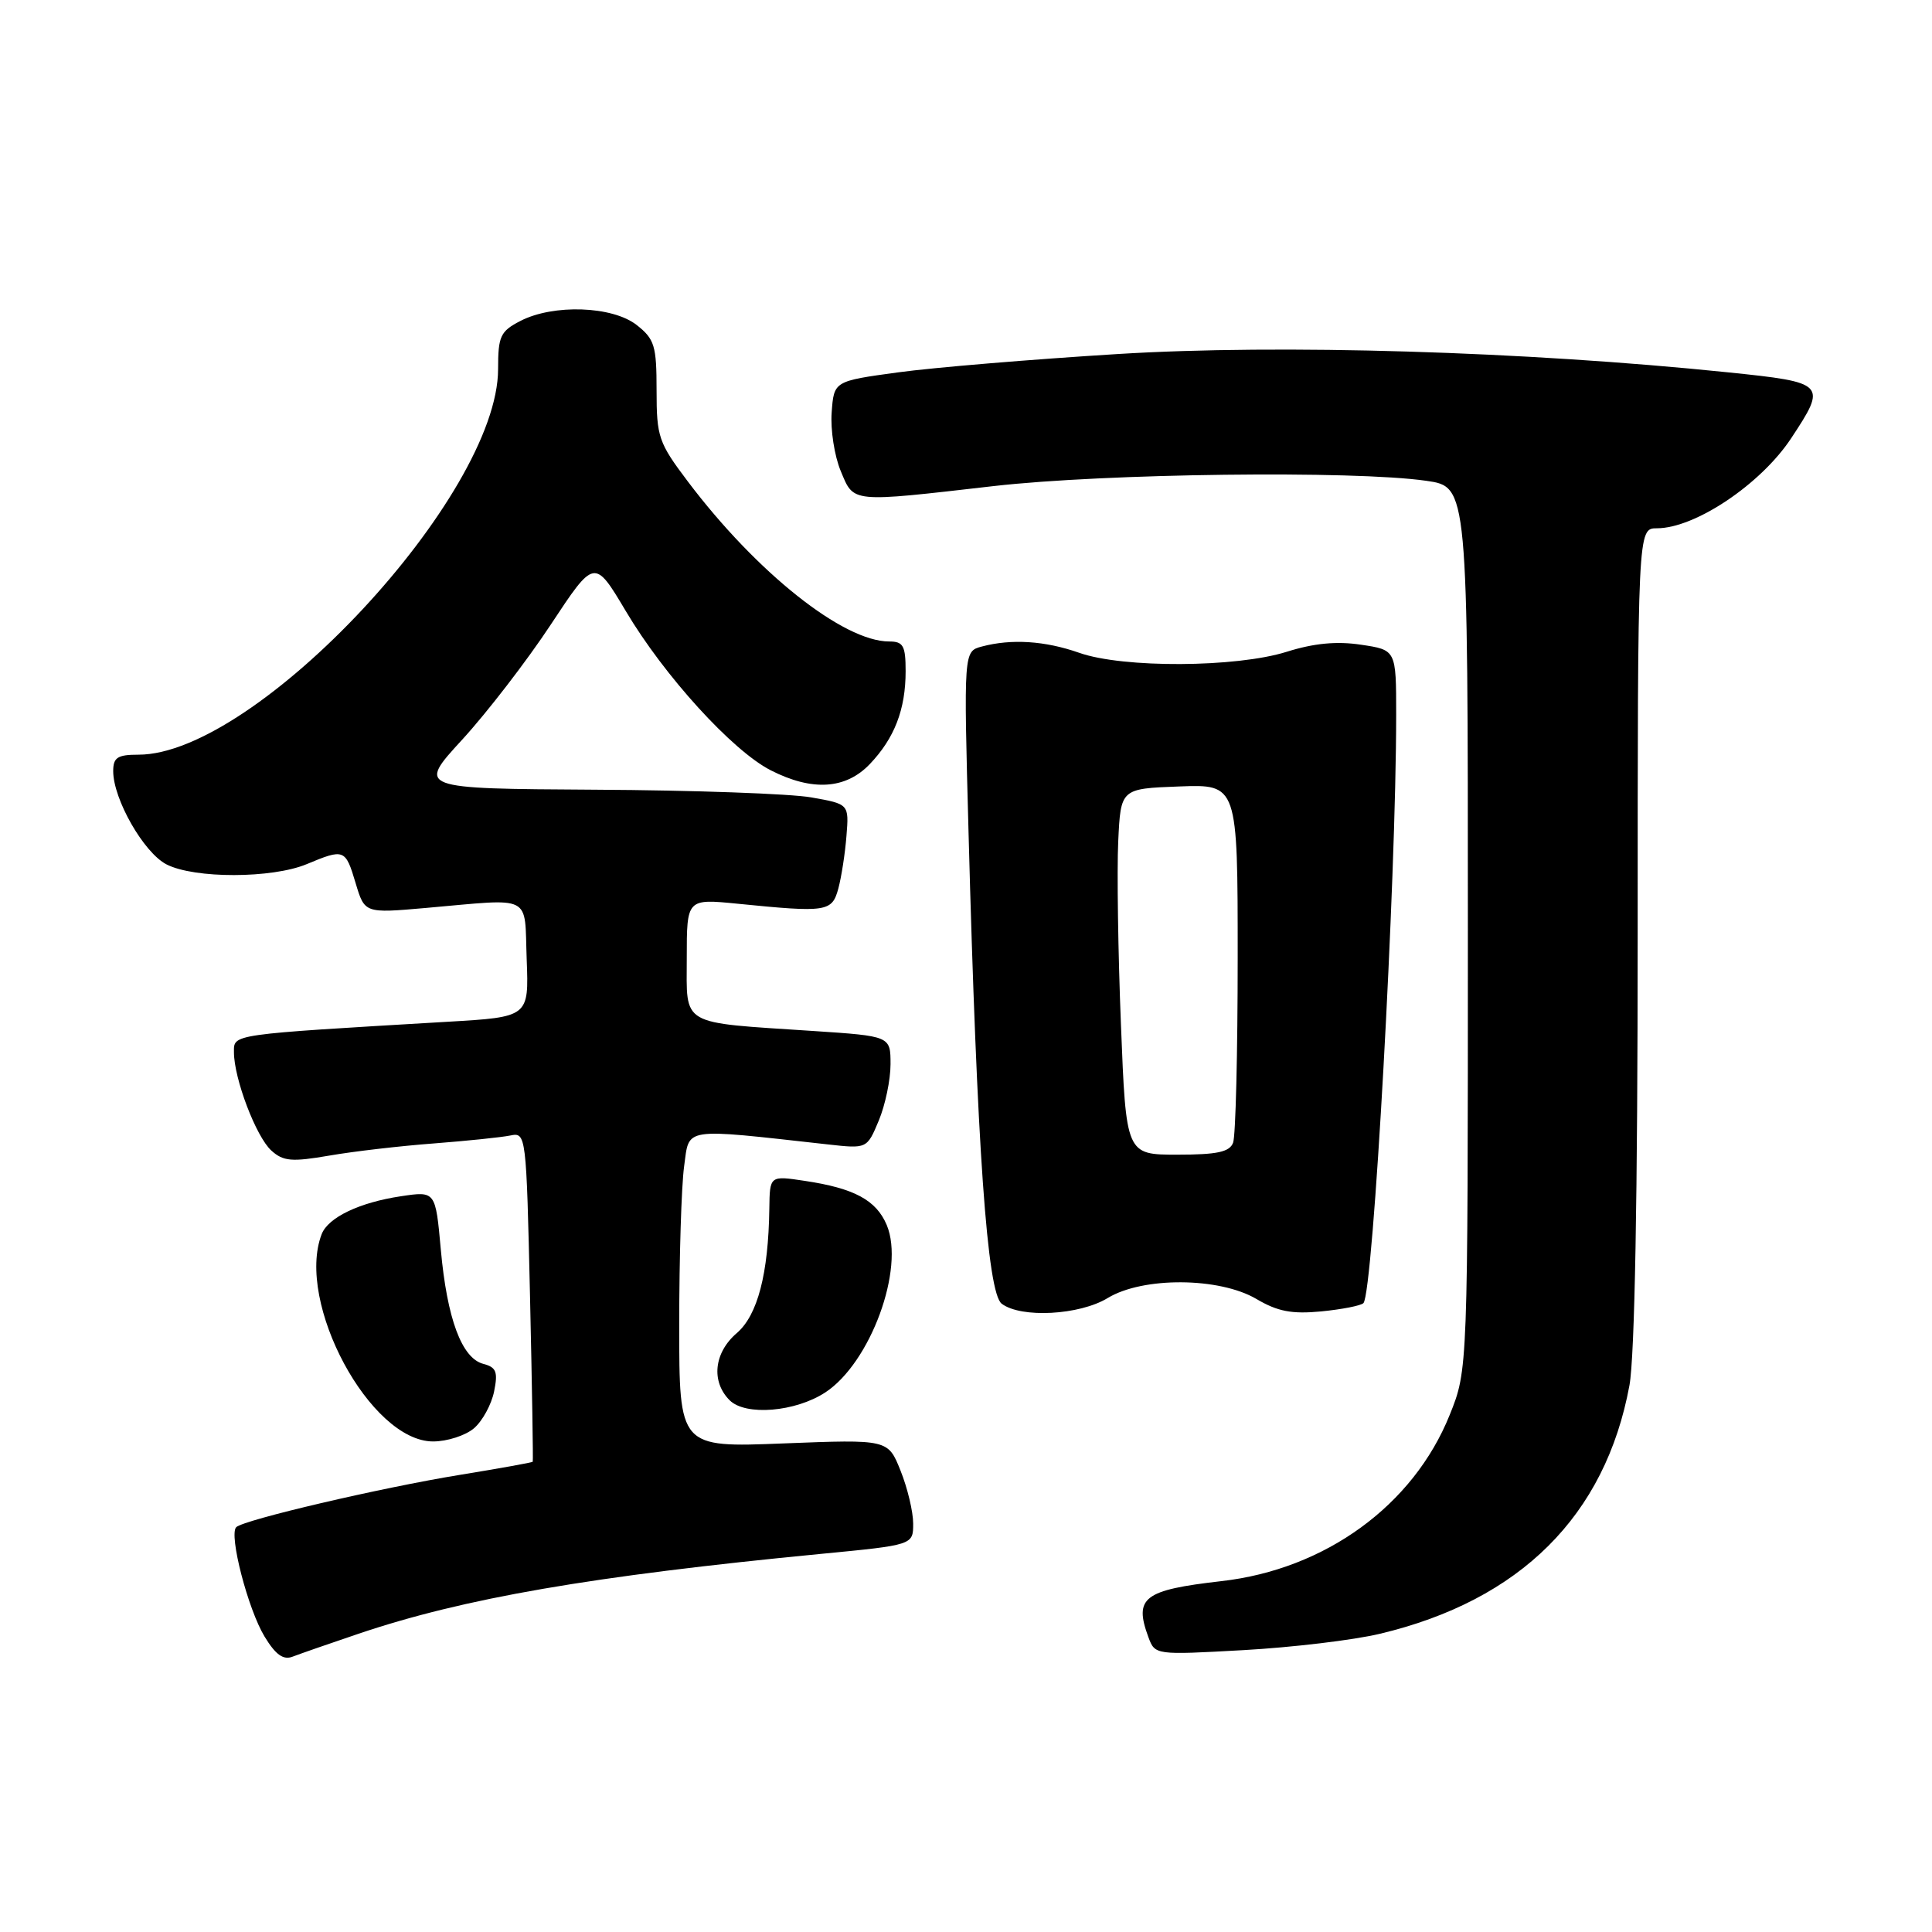 <?xml version="1.0" encoding="UTF-8" standalone="no"?>
<!DOCTYPE svg PUBLIC "-//W3C//DTD SVG 1.1//EN" "http://www.w3.org/Graphics/SVG/1.1/DTD/svg11.dtd" >
<svg xmlns="http://www.w3.org/2000/svg" xmlns:xlink="http://www.w3.org/1999/xlink" version="1.1" viewBox="0 0 256 256">
 <g >
 <path fill="currentColor"
d=" M 47.51 216.48 C 61.52 211.75 78.39 208.84 108.75 205.90 C 121.00 204.72 121.00 204.72 121.00 201.88 C 121.00 200.32 120.25 197.17 119.33 194.88 C 117.67 190.72 117.67 190.72 103.83 191.26 C 90.00 191.81 90.00 191.81 90.00 175.55 C 90.00 166.60 90.29 157.15 90.65 154.54 C 91.37 149.31 90.21 149.48 109.69 151.64 C 114.88 152.22 114.88 152.22 116.44 148.49 C 117.30 146.43 118.00 143.08 118.00 141.02 C 118.00 137.29 118.00 137.29 107.75 136.61 C 89.90 135.43 91.00 136.07 91.00 126.93 C 91.00 119.08 91.00 119.08 97.75 119.75 C 109.56 120.93 110.24 120.83 111.08 117.75 C 111.49 116.23 111.98 113.09 112.16 110.77 C 112.50 106.54 112.50 106.54 107.50 105.66 C 104.75 105.17 91.88 104.71 78.89 104.64 C 55.28 104.50 55.28 104.50 61.25 98.00 C 64.53 94.42 69.82 87.56 72.99 82.75 C 78.77 74.00 78.77 74.00 82.92 80.97 C 88.01 89.55 97.05 99.48 102.13 102.07 C 107.62 104.87 112.06 104.59 115.25 101.25 C 118.53 97.81 120.00 94.00 120.00 88.93 C 120.00 85.56 119.69 85.00 117.82 85.00 C 111.74 85.00 100.26 75.88 91.15 63.81 C 87.26 58.66 87.00 57.90 87.00 51.73 C 87.00 45.81 86.74 44.94 84.37 43.07 C 81.15 40.54 73.32 40.27 68.95 42.53 C 66.30 43.90 66.00 44.54 66.00 48.89 C 66.00 65.68 33.99 100.00 18.34 100.00 C 15.57 100.00 15.00 100.37 15.00 102.18 C 15.00 105.89 19.04 112.97 22.05 114.53 C 25.75 116.44 36.05 116.42 40.65 114.50 C 45.61 112.43 45.77 112.49 47.12 117.01 C 48.32 121.02 48.32 121.02 56.41 120.31 C 70.80 119.05 69.46 118.37 69.79 127.13 C 70.08 134.76 70.08 134.76 59.29 135.39 C 30.33 137.10 31.00 137.00 31.00 139.43 C 31.00 142.91 33.93 150.63 35.96 152.46 C 37.53 153.88 38.66 153.98 43.65 153.12 C 46.87 152.56 53.10 151.84 57.50 151.51 C 61.90 151.17 66.45 150.70 67.62 150.46 C 69.71 150.03 69.74 150.27 70.23 171.76 C 70.50 183.72 70.66 193.58 70.59 193.69 C 70.52 193.79 66.20 194.57 60.98 195.42 C 50.47 197.13 32.28 201.39 31.30 202.36 C 30.30 203.37 32.86 213.24 35.06 216.86 C 36.53 219.28 37.55 220.00 38.79 219.51 C 39.73 219.15 43.65 217.78 47.51 216.48 Z  M 182.82 216.49 C 201.44 212.07 212.72 200.84 215.91 183.57 C 216.61 179.75 217.00 158.47 217.00 123.82 C 217.00 70.00 217.00 70.00 219.55 70.00 C 224.60 70.00 233.30 64.17 237.32 58.10 C 242.12 50.84 241.97 50.68 229.00 49.34 C 202.09 46.56 169.62 45.58 148.12 46.91 C 136.78 47.61 123.67 48.70 119.00 49.34 C 110.50 50.50 110.50 50.50 110.20 54.66 C 110.03 56.94 110.57 60.43 111.40 62.41 C 113.17 66.66 112.57 66.60 131.65 64.41 C 146.31 62.73 179.41 62.32 189.00 63.71 C 194.50 64.50 194.50 64.50 194.50 123.00 C 194.50 181.50 194.50 181.50 192.09 187.49 C 187.27 199.47 175.61 207.95 161.83 209.51 C 151.53 210.69 150.23 211.68 152.17 216.94 C 153.05 219.30 153.09 219.30 164.77 218.65 C 171.22 218.29 179.35 217.32 182.82 216.49 Z  M 62.81 189.25 C 63.93 188.29 65.12 186.10 65.47 184.38 C 66.00 181.78 65.76 181.17 64.04 180.72 C 61.18 179.97 59.24 174.74 58.41 165.58 C 57.71 157.82 57.71 157.82 53.12 158.51 C 47.63 159.33 43.47 161.32 42.62 163.54 C 39.15 172.58 49.06 191.00 57.39 191.00 C 59.25 191.00 61.69 190.21 62.81 189.25 Z  M 109.36 184.50 C 115.34 180.58 119.92 168.10 117.50 162.33 C 116.11 159.02 113.19 157.45 106.63 156.47 C 102.00 155.77 102.00 155.77 101.94 160.14 C 101.82 168.78 100.39 174.27 97.63 176.64 C 94.60 179.24 94.20 183.06 96.68 185.54 C 98.78 187.64 105.39 187.10 109.36 184.50 Z  M 146.77 172.00 C 151.43 169.16 161.57 169.23 166.48 172.12 C 169.29 173.78 171.18 174.14 175.06 173.77 C 177.80 173.50 180.32 173.01 180.66 172.67 C 181.96 171.37 185.00 116.73 185.00 94.71 C 185.00 86.12 185.00 86.12 180.35 85.43 C 177.13 84.94 174.11 85.23 170.51 86.36 C 163.83 88.47 148.80 88.55 143.00 86.50 C 138.48 84.91 134.03 84.62 130.09 85.67 C 127.69 86.31 127.69 86.31 128.34 110.41 C 129.45 152.01 130.81 171.31 132.73 172.75 C 135.30 174.69 143.04 174.27 146.77 172.00 Z  M 148.53 135.75 C 148.15 126.26 147.99 115.35 148.17 111.50 C 148.50 104.50 148.50 104.50 156.25 104.21 C 164.00 103.92 164.00 103.92 164.00 126.88 C 164.00 139.50 163.73 150.55 163.39 151.42 C 162.92 152.65 161.27 153.00 156.00 153.00 C 149.21 153.00 149.21 153.00 148.53 135.75 Z "/>
</g>
</svg>